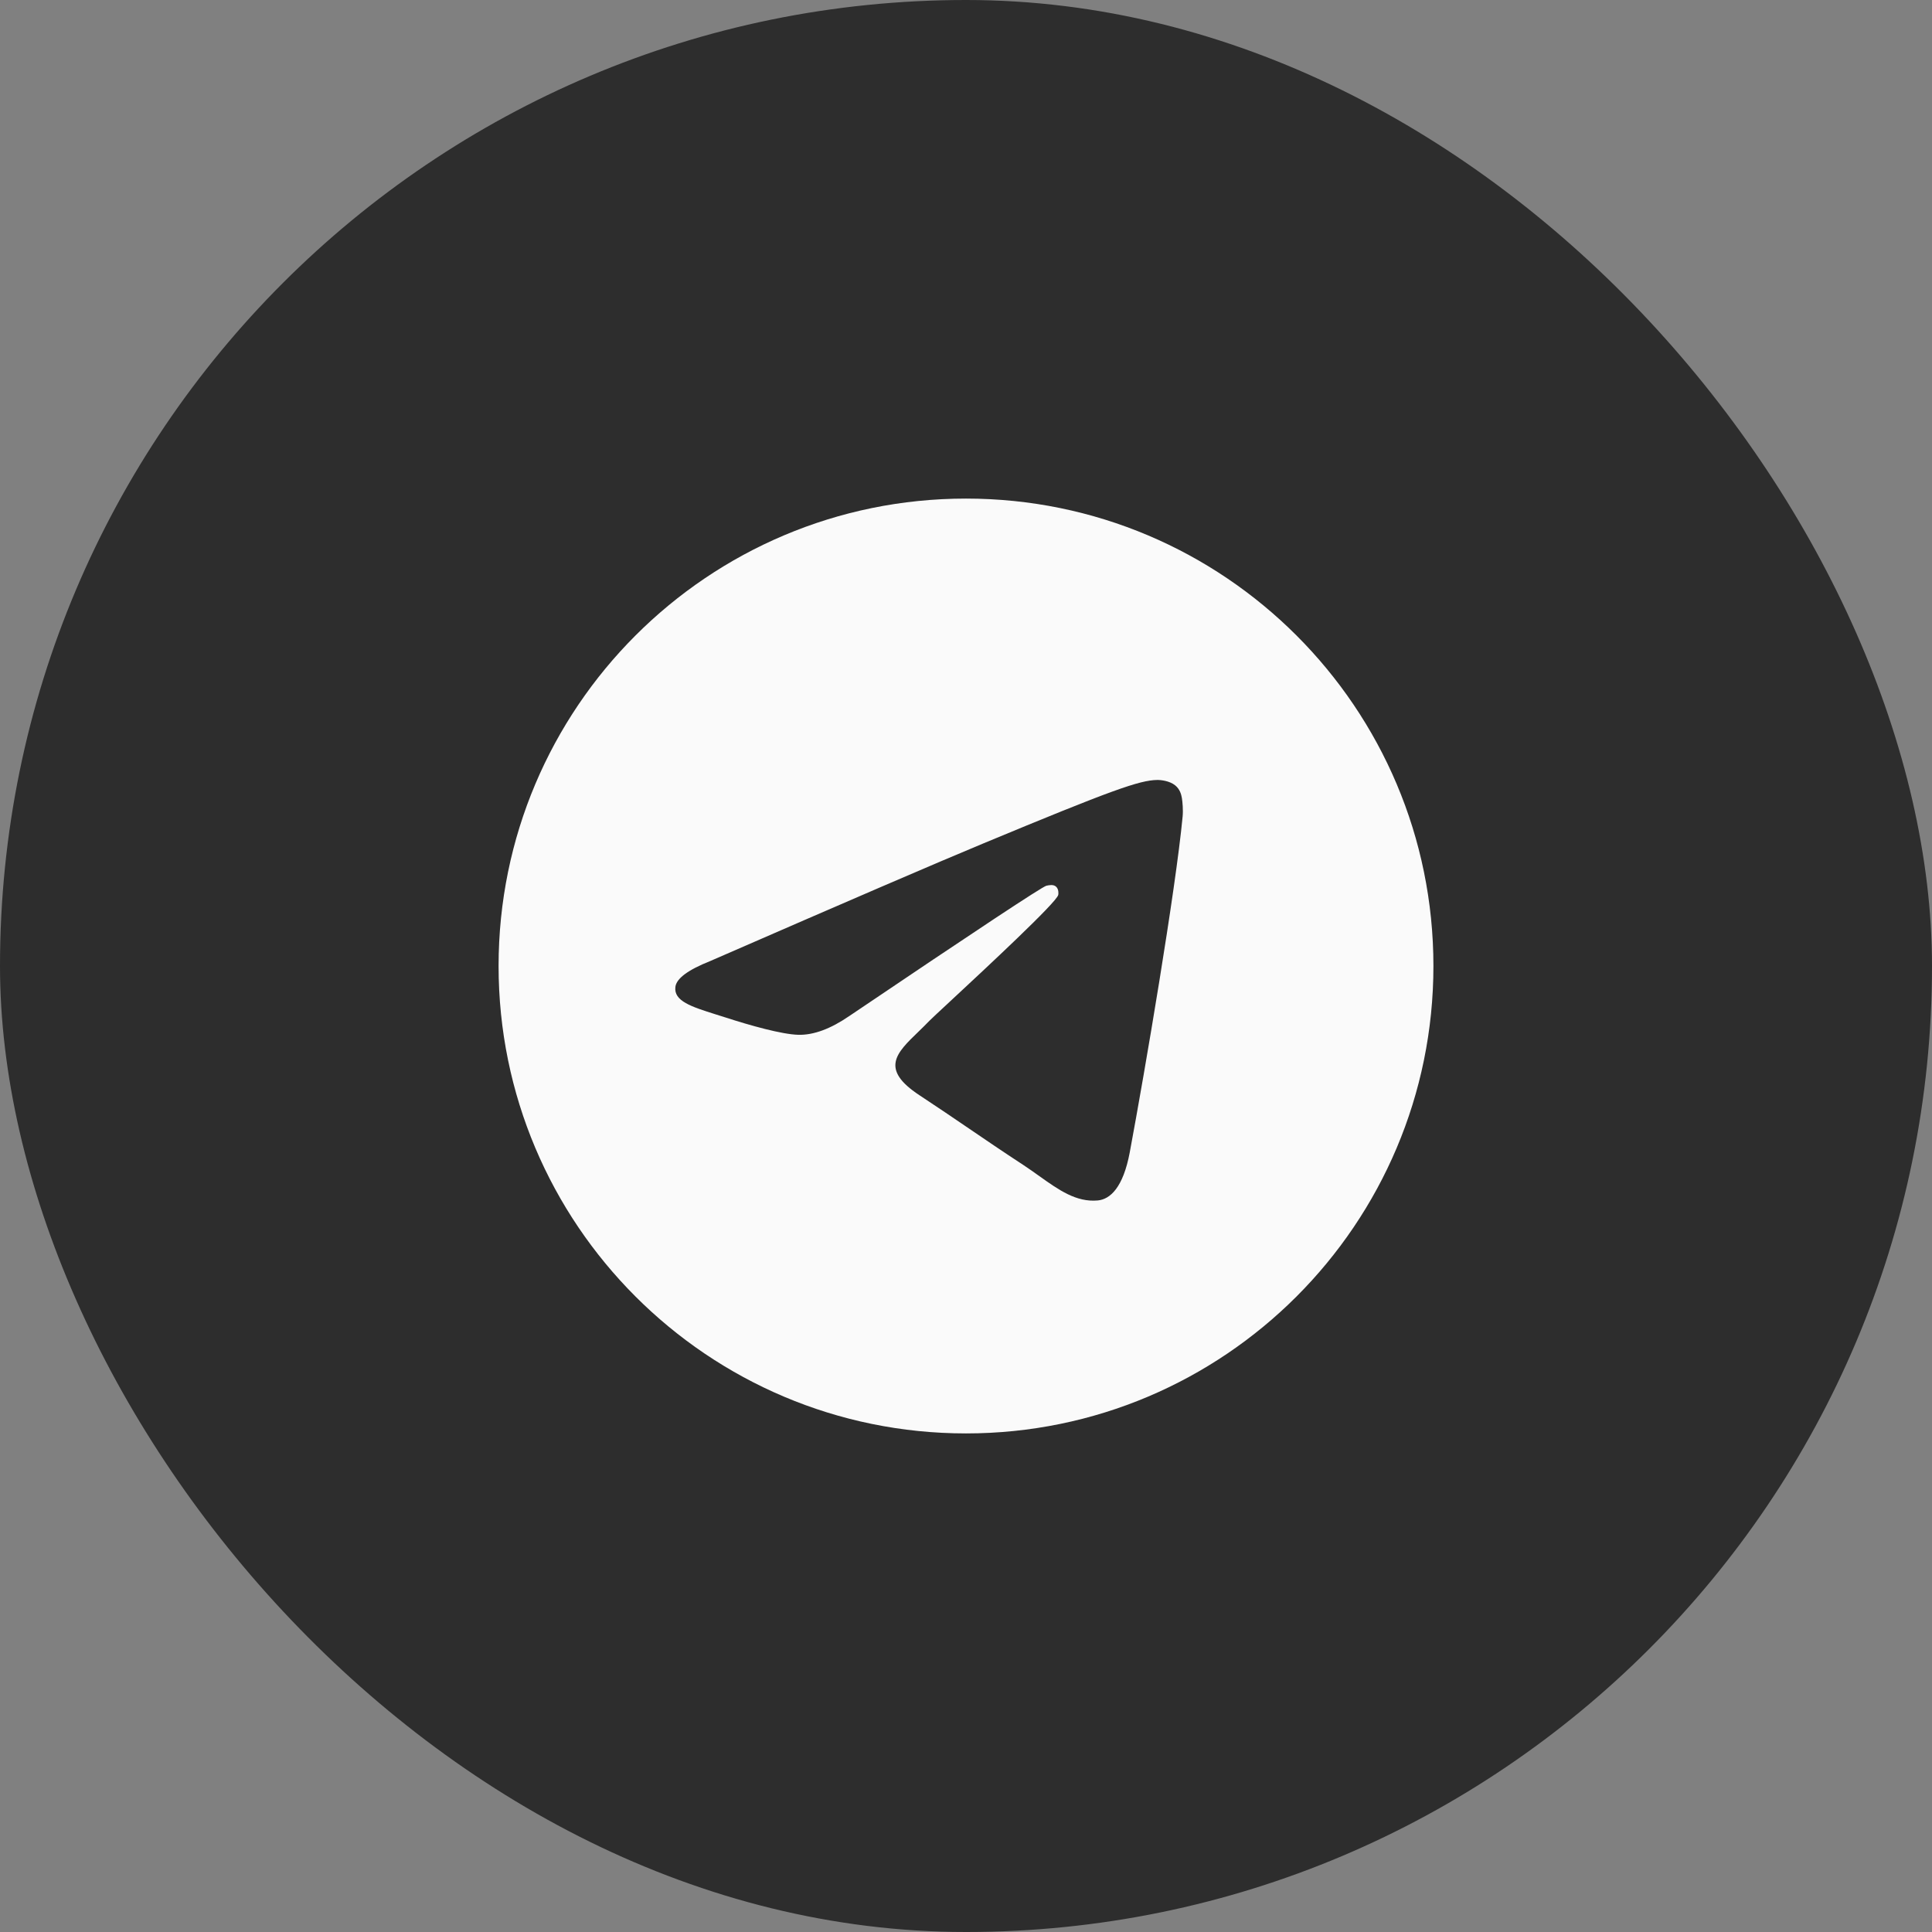<svg width="31" height="31" viewBox="0 0 31 31" fill="none" xmlns="http://www.w3.org/2000/svg">
    <rect x="0" y="0" width="31" height="31" fill="#808080" stroke="none"/>
    <rect width="31" height="31" rx="15.5" fill="#2D2D2D"/>
    <g clip-path="url(#clip0_4998_13638)">
        <path fill-rule="evenodd" clip-rule="evenodd" d="M23 15.5C23 19.642 19.642 23 15.5 23C11.358 23 8 19.642 8 15.5C8 11.358 11.358 8 15.5 8C19.642 8 23 11.358 23 15.5ZM15.769 13.537C15.039 13.84 13.581 14.468 11.395 15.421C11.04 15.562 10.854 15.7 10.837 15.835C10.808 16.063 11.094 16.153 11.483 16.276C11.536 16.292 11.591 16.31 11.648 16.328C12.03 16.452 12.546 16.598 12.813 16.604C13.056 16.609 13.327 16.509 13.627 16.303C15.669 14.924 16.724 14.227 16.79 14.212C16.837 14.202 16.902 14.188 16.945 14.227C16.989 14.266 16.985 14.34 16.98 14.36C16.952 14.481 15.83 15.524 15.249 16.064C15.068 16.232 14.94 16.351 14.914 16.378C14.855 16.44 14.795 16.497 14.738 16.553C14.382 16.896 14.115 17.153 14.752 17.573C15.059 17.775 15.304 17.942 15.548 18.108C15.815 18.29 16.081 18.471 16.426 18.697C16.514 18.755 16.598 18.815 16.679 18.873C16.99 19.094 17.269 19.293 17.614 19.262C17.814 19.243 18.021 19.055 18.127 18.493C18.375 17.165 18.863 14.287 18.976 13.101C18.986 12.997 18.974 12.864 18.964 12.805C18.954 12.747 18.933 12.664 18.857 12.602C18.767 12.529 18.628 12.514 18.567 12.515C18.284 12.52 17.852 12.671 15.769 13.537Z" fill="#FAFAFA"/>
    </g>
    <defs>
        <clipPath id="clip0_4998_13638">
            <rect width="15" height="15" fill="white" transform="translate(8 8)"/>
        </clipPath>
    </defs>
</svg>
